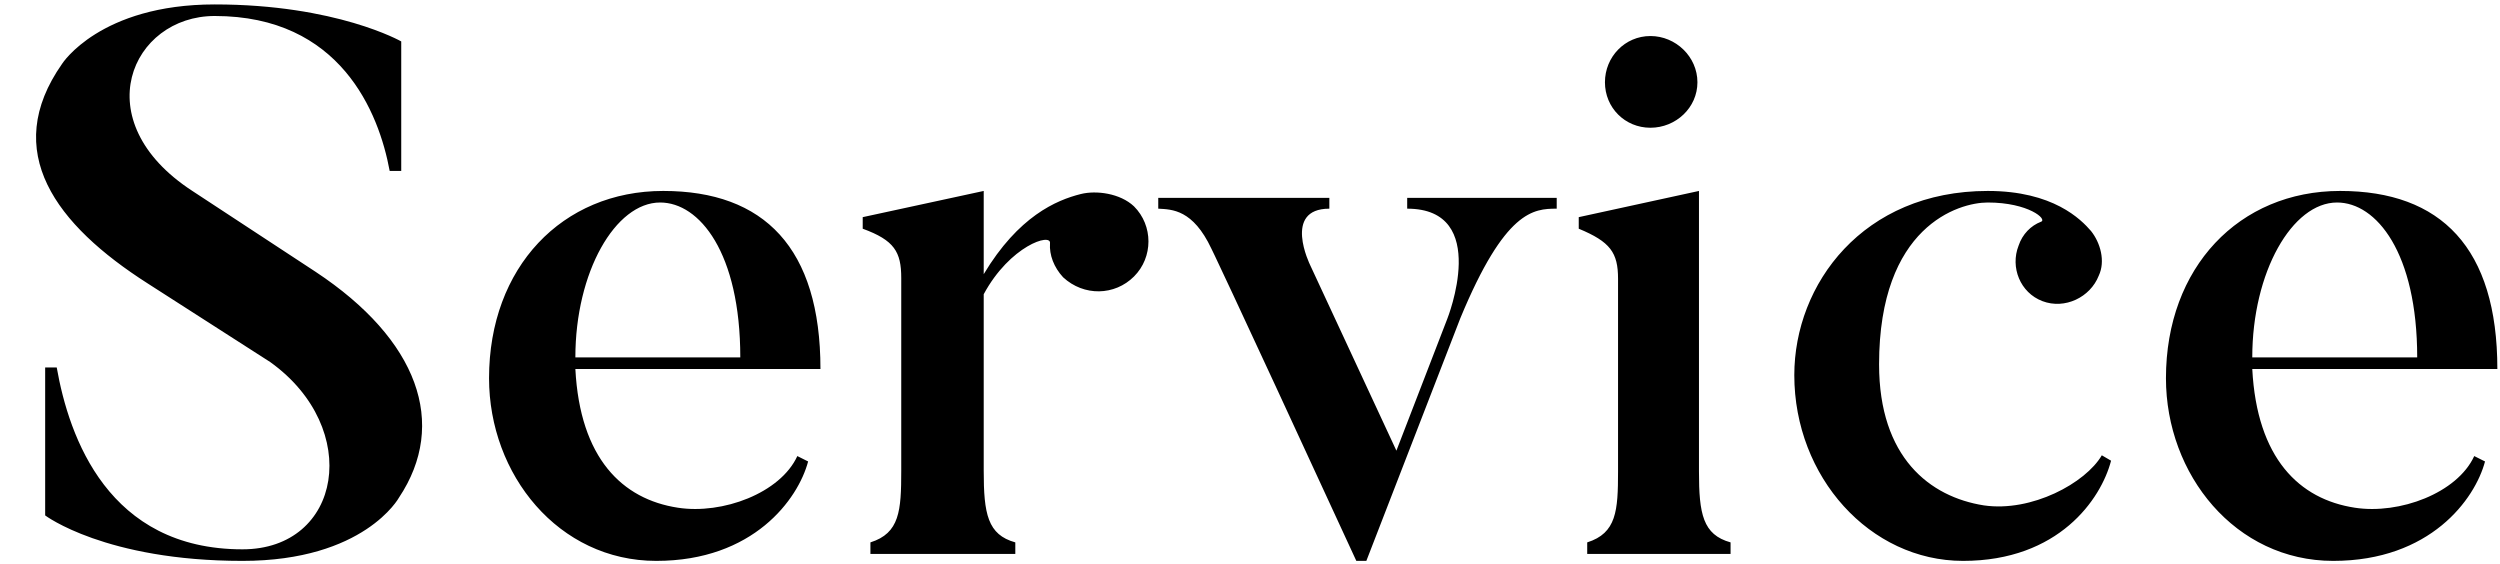 <svg width="519" height="117" viewBox="0 0 519 117" fill="none" xmlns="http://www.w3.org/2000/svg">
<path d="M82.816 103.32C82.816 103.32 75.616 116.44 50.336 116.44C21.856 116.44 9.376 107 9.376 107V76.28H11.776C14.336 90.84 22.496 114.04 50.336 114.04C70.976 114.04 75.296 88.92 56.096 75.16L30.656 58.84C11.616 46.68 0.096 31.48 12.896 13.24C12.896 13.24 20.736 0.92 44.576 0.92C69.856 0.92 83.296 8.6 83.296 8.6V35.48H80.896C78.656 23.32 70.656 3.32 44.576 3.32C27.296 3.32 17.536 25.08 39.936 39.64L65.536 56.44C86.816 70.52 93.056 87.96 82.816 103.32ZM119.446 74.2H153.686C153.686 52.44 145.206 42.04 137.046 42.04C127.766 42.04 119.446 56.44 119.446 74.2ZM165.526 94.68L167.766 95.8C165.686 103.64 156.406 116.44 136.246 116.44C115.926 116.44 101.526 98.52 101.526 78.52C101.526 55.48 116.726 39.64 137.686 39.64C158.646 39.64 170.326 51.48 170.326 76.6H119.446C120.406 95.16 129.206 103.64 140.726 105.4C150.006 106.84 162.006 102.36 165.526 94.68ZM224.379 40.28C227.579 39.48 232.539 40.12 235.419 42.84C239.419 46.84 239.419 53.4 235.419 57.4C231.419 61.4 225.019 61.56 220.699 57.56C218.779 55.48 217.819 52.92 217.979 50.52C218.299 48.28 209.659 51 204.219 61.08V97.72C204.219 106.68 205.019 111 210.779 112.6V115H180.699V112.6C186.779 110.68 187.099 106.04 187.099 97.72V57.72C187.099 52.28 185.659 49.88 179.099 47.48V45.08L204.219 39.64V56.92C211.419 44.92 219.259 41.56 224.379 40.28ZM292.133 41.08H323.173V43.32C318.373 43.32 312.453 43.64 303.173 66.04L283.653 116.44H281.573C253.253 55 251.493 51.64 251.493 51.64C247.653 43.48 243.333 43.48 240.453 43.32V41.08H275.973V43.32C266.213 43.32 271.973 55 271.973 55L289.893 93.56L300.453 66.2C300.453 66.2 309.573 43.32 292.133 43.32V41.08ZM342.626 26.52C337.346 26.52 333.186 22.36 333.186 17.08C333.186 11.8 337.346 7.48 342.626 7.48C347.906 7.48 352.386 11.8 352.386 17.08C352.386 22.36 347.906 26.52 342.626 26.52ZM359.266 112.6V115H329.506V112.6C335.586 110.68 335.906 106.04 335.906 97.88V57.88C335.906 52.44 334.306 50.2 327.746 47.48V45.08L352.706 39.64V97.88C352.706 106.68 353.506 111 359.266 112.6ZM436.337 94.52L438.257 95.64C436.177 103.64 427.377 116.44 407.537 116.44C388.177 116.44 372.497 99 372.497 77.88C372.497 59 386.737 39.64 412.657 39.64C426.257 39.64 432.017 45.56 434.097 47.96C436.017 50.36 437.137 54.2 435.697 57.24C433.937 61.72 428.657 64.28 424.017 62.52C419.377 60.76 417.297 55.48 419.057 51C419.857 48.6 421.617 46.84 423.697 46.04C425.137 45.56 421.137 42.04 412.657 42.04C406.577 42.04 390.097 47 390.097 75.64C390.097 95 400.657 103.16 411.857 104.92C421.777 106.36 432.977 100.28 436.337 94.52ZM467.571 74.2H501.811C501.811 52.44 493.331 42.04 485.171 42.04C475.891 42.04 467.571 56.44 467.571 74.2ZM513.651 94.68L515.891 95.8C513.811 103.64 504.531 116.44 484.371 116.44C464.051 116.44 449.651 98.52 449.651 78.52C449.651 55.48 464.851 39.64 485.811 39.64C506.771 39.64 518.451 51.48 518.451 76.6H467.571C468.531 95.16 477.331 103.64 488.851 105.4C498.131 106.84 510.131 102.36 513.651 94.68Z" fill="black"/>
</svg>
